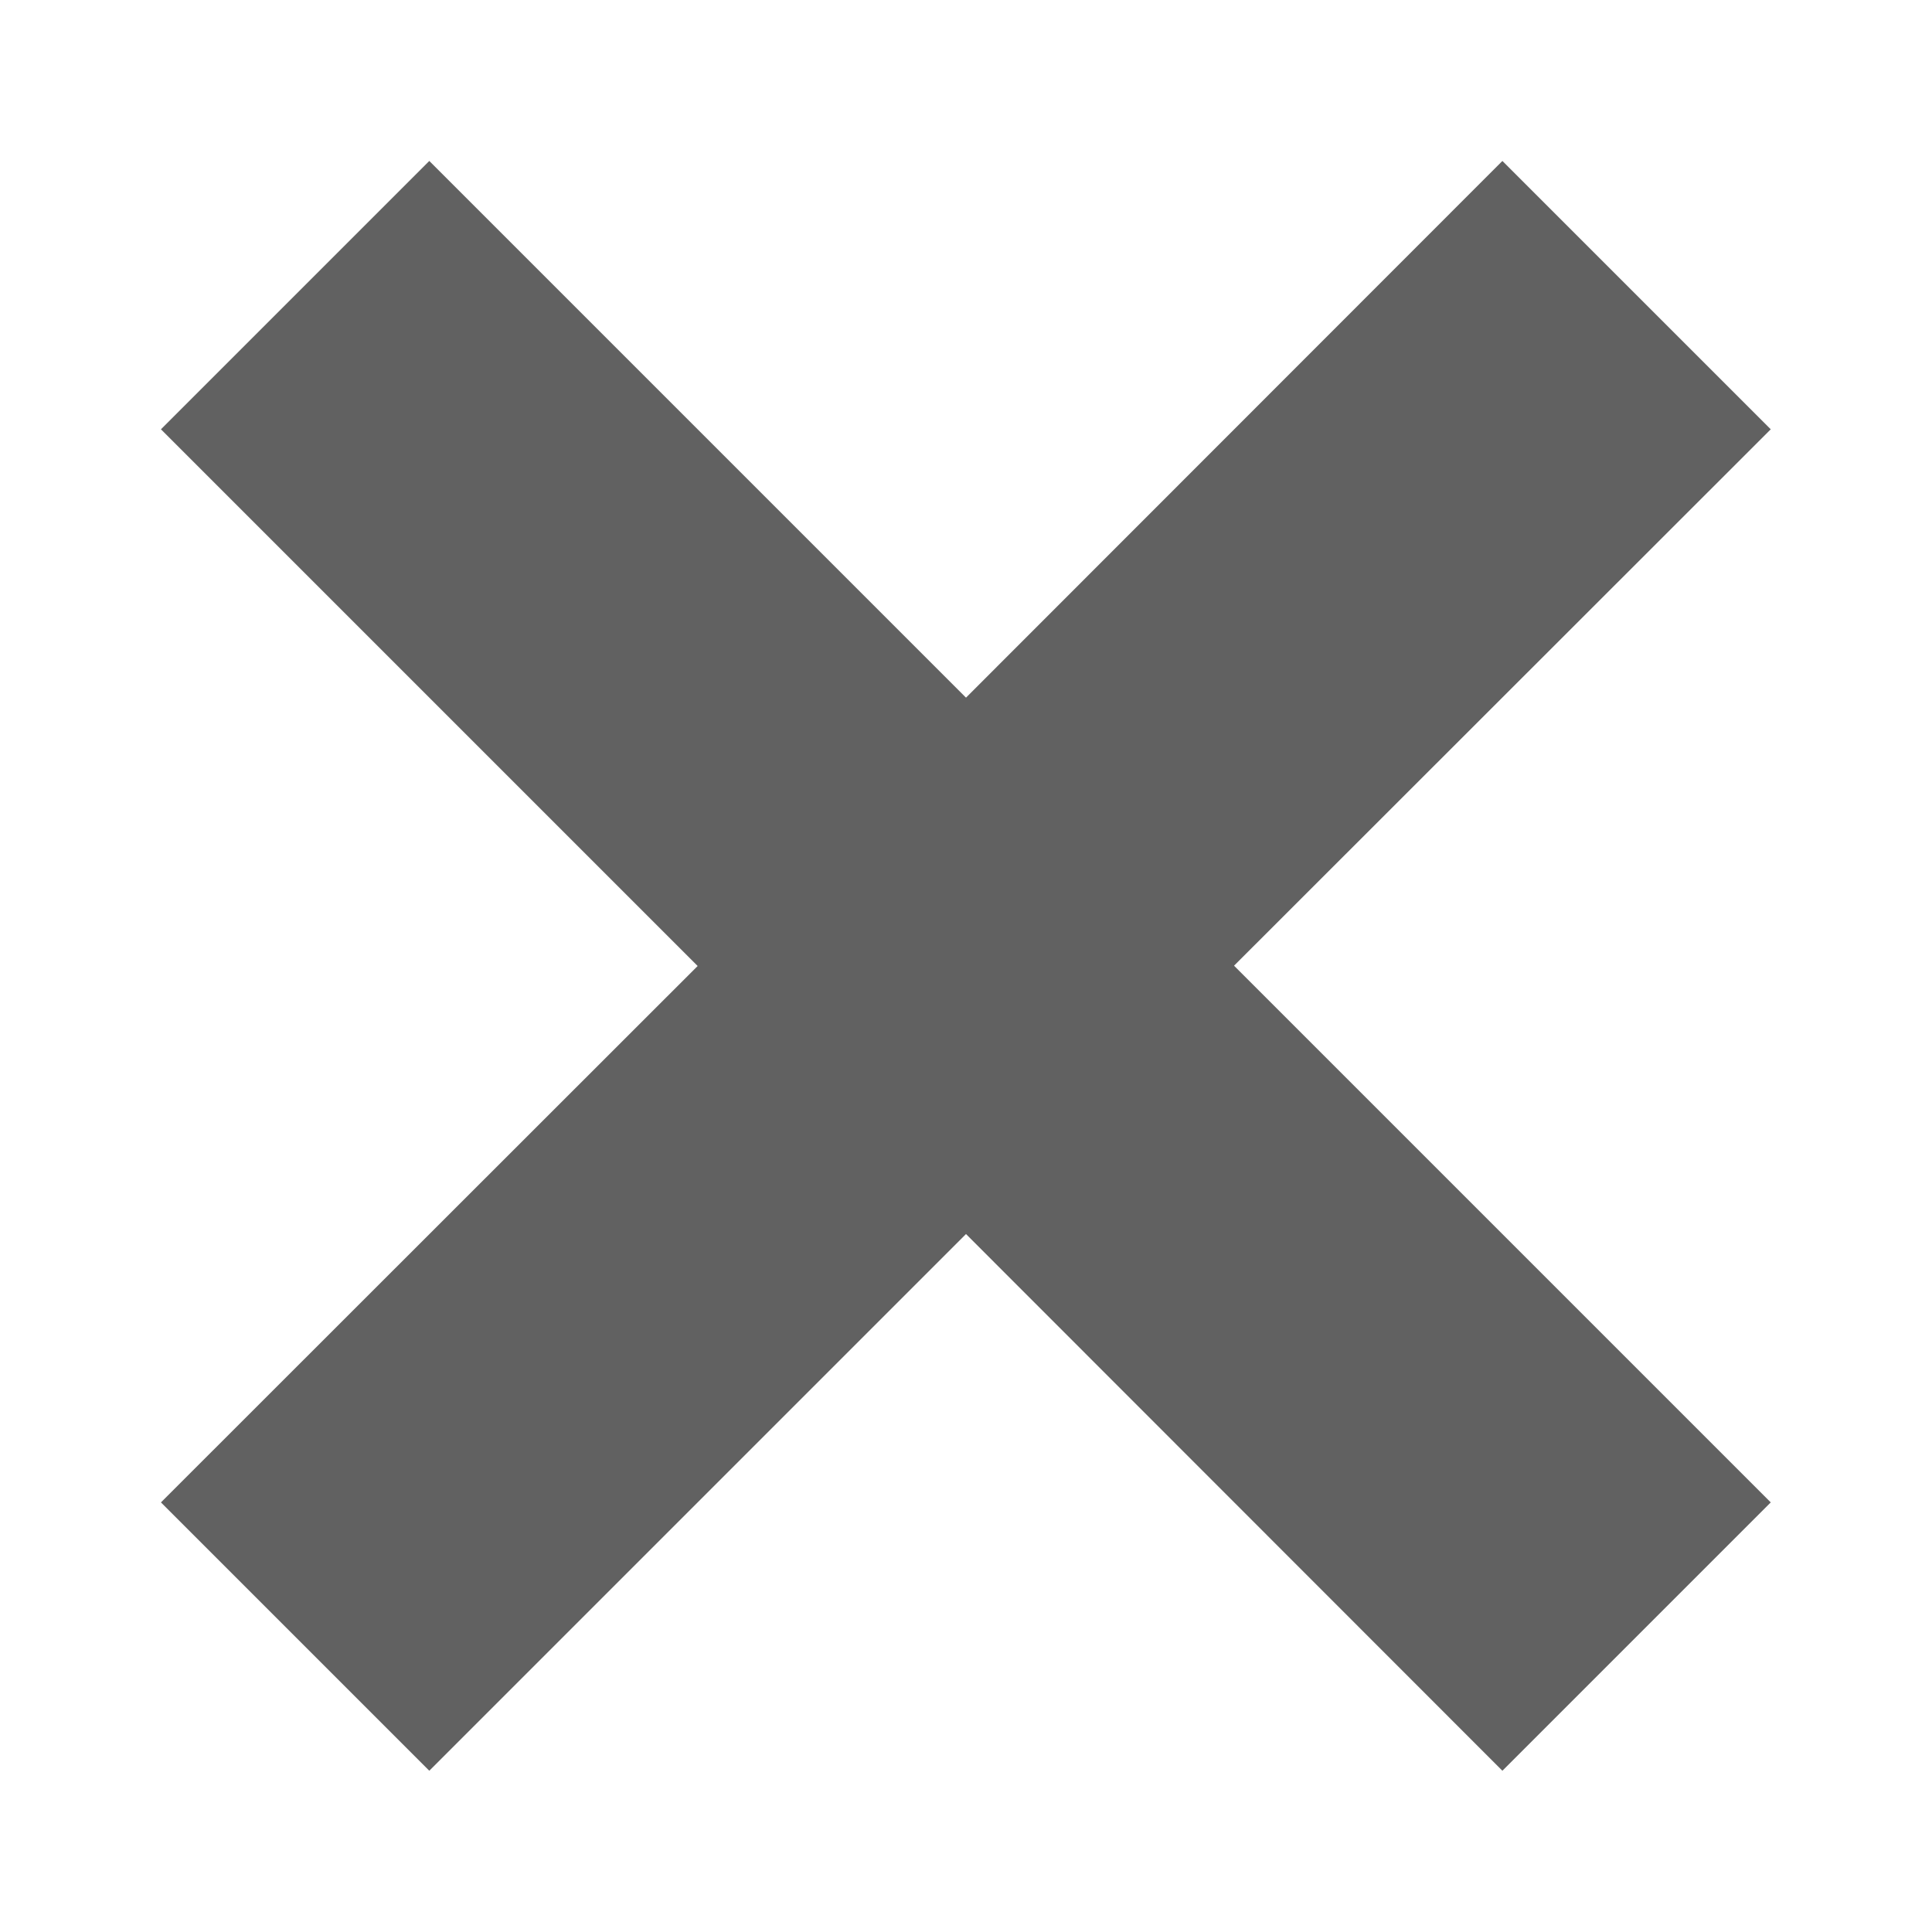 <svg height="24" viewBox="0 0 6.35 6.35" width="24" xmlns="http://www.w3.org/2000/svg"><path d="m1.411.529-.882.882 1.764 1.764-1.764 1.763.882.882 1.764-1.764 1.763 1.764.882-.882-1.764-1.764 1.764-1.763-.882-.882-1.763 1.764z" fill="#616161" stroke-width=".265"/></svg>